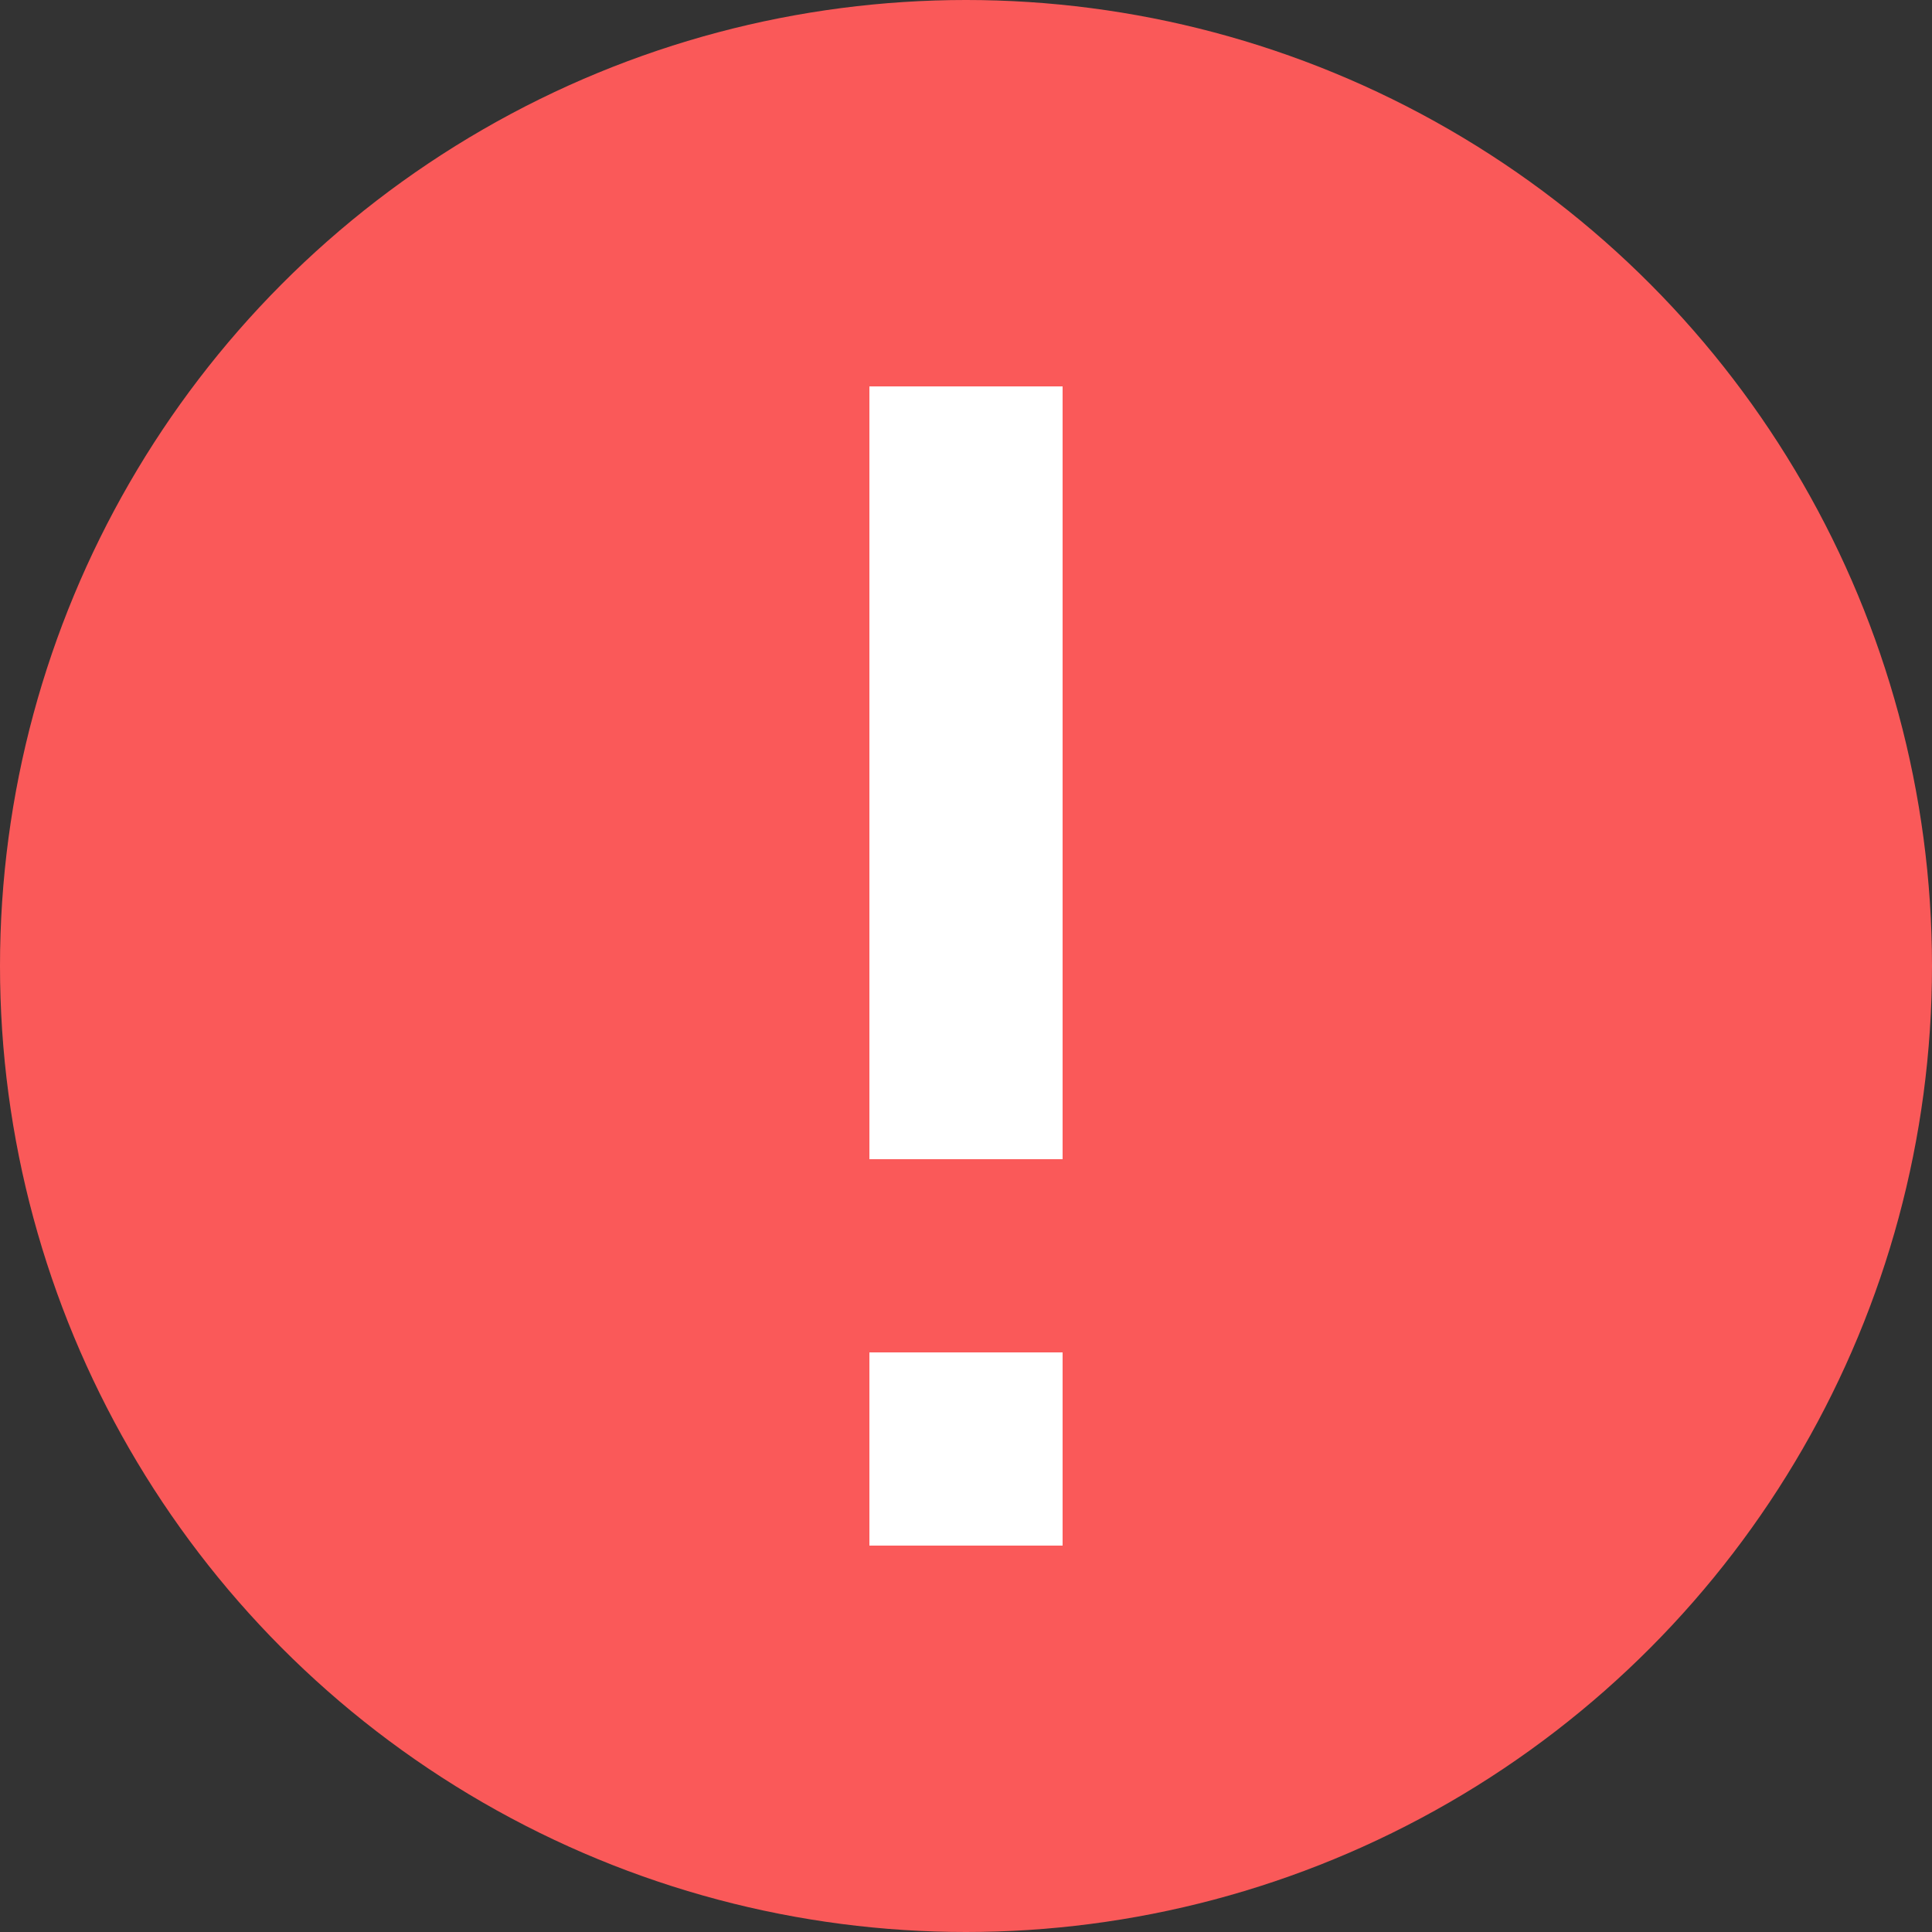 <svg width="20" height="20" viewBox="0 0 20 20" fill="none" xmlns="http://www.w3.org/2000/svg">
<rect x="0" y="0" width="20" height="20" fill="#333333" stroke="none"/>
<circle cx="10" cy="10" r="10" fill="#FA5959"/>
<path fill-rule="evenodd" clip-rule="evenodd" d="M11 4H9V12H11V4ZM11 14H9V16H11V14Z" fill="white"/>
</svg>
